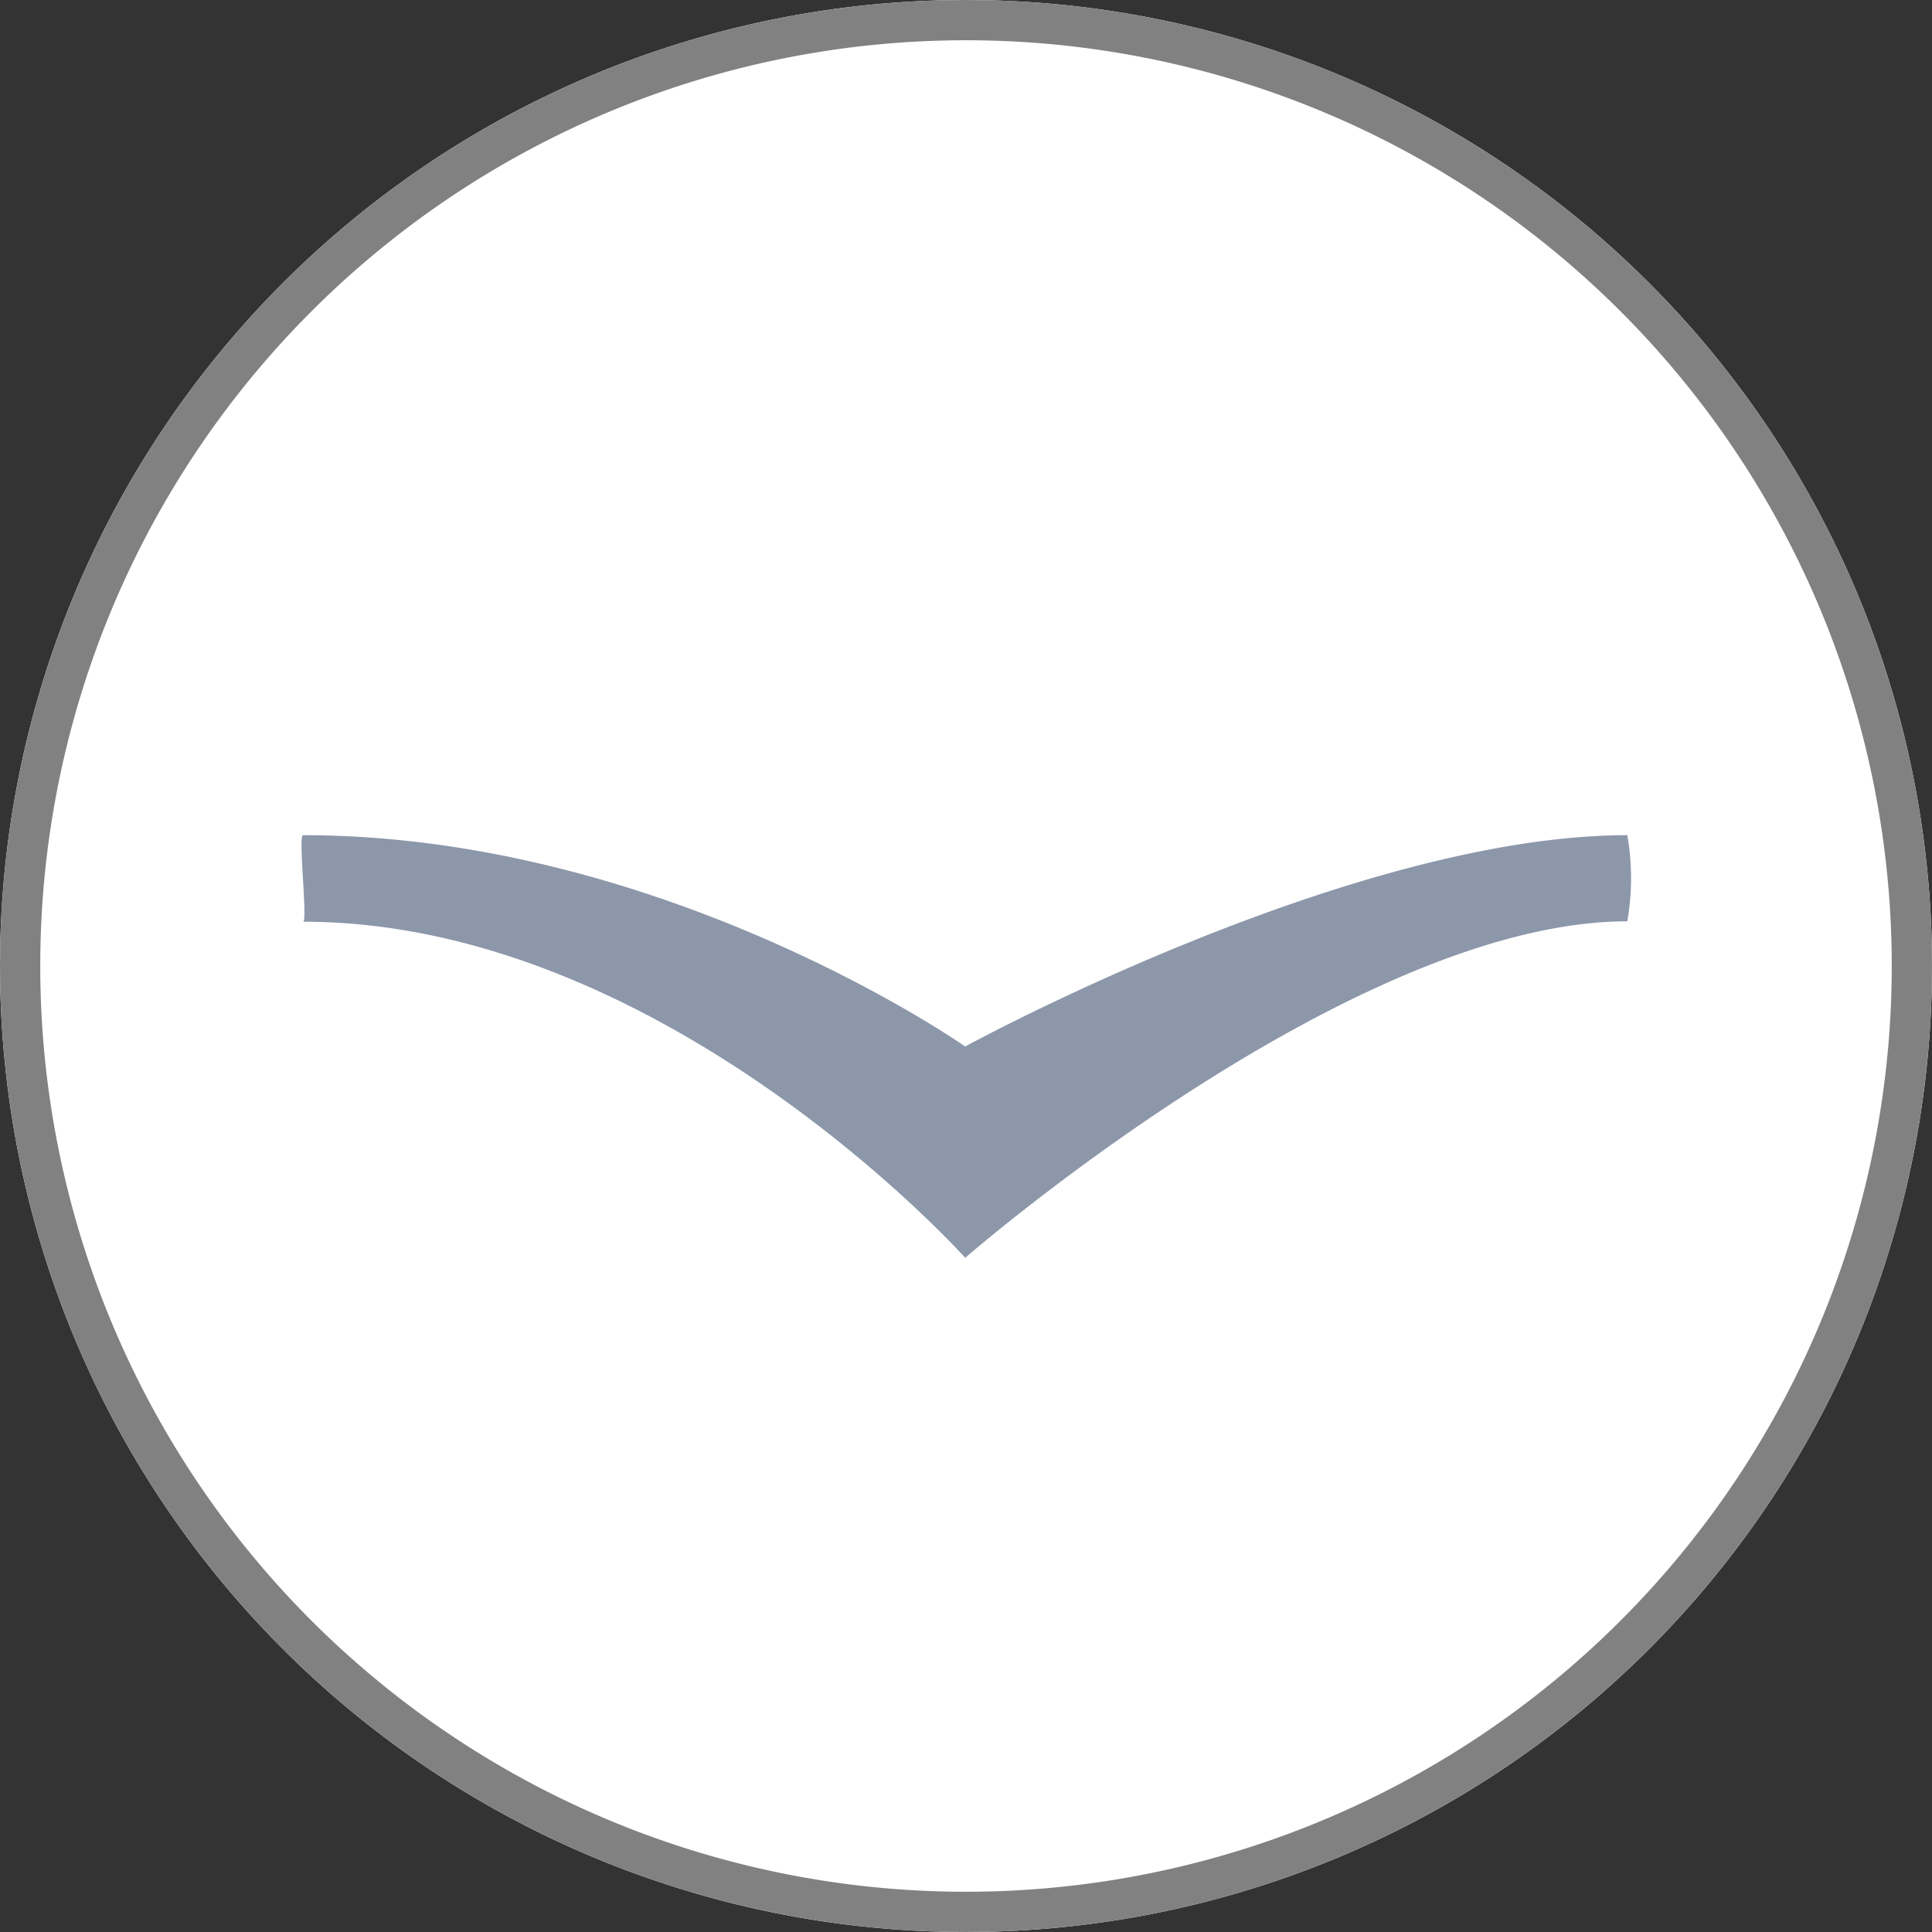 <svg xmlns="http://www.w3.org/2000/svg" xmlns:xlink="http://www.w3.org/1999/xlink" width="48" height="48" viewBox="0 0 48 48"><rect x="0" y="0" width="48" height="48" fill="#333333" stroke="none"/><defs><path id="ncd3a" d="M135 653a24 24 0 1 1 0 48 24 24 0 0 1 0-48z"/><path id="ncd3c" d="M134.98 679s-7.48-5.25-16.45-5.25c-.13 0 .12 2.15 0 2.15 8.97 0 16.45 8.35 16.45 8.35s9.6-8.36 16.45-8.36a6.2 6.2 0 0 0 0-2.14c-6.85 0-16.45 5.25-16.45 5.25z"/><clipPath id="ncd3b"><use fill="#fff" xlink:href="#ncd3a"/></clipPath></defs><g><g transform="translate(-111 -653)"><use fill="#fff" xlink:href="#ncd3a"/><use fill="#fff" fill-opacity="0" stroke="#818181" stroke-miterlimit="50" stroke-width="2" clip-path="url(&quot;#ncd3b&quot;)" xlink:href="#ncd3a"/></g><g opacity=".6" transform="translate(-111 -653)"><use fill="#415271" xlink:href="#ncd3c"/></g></g></svg>